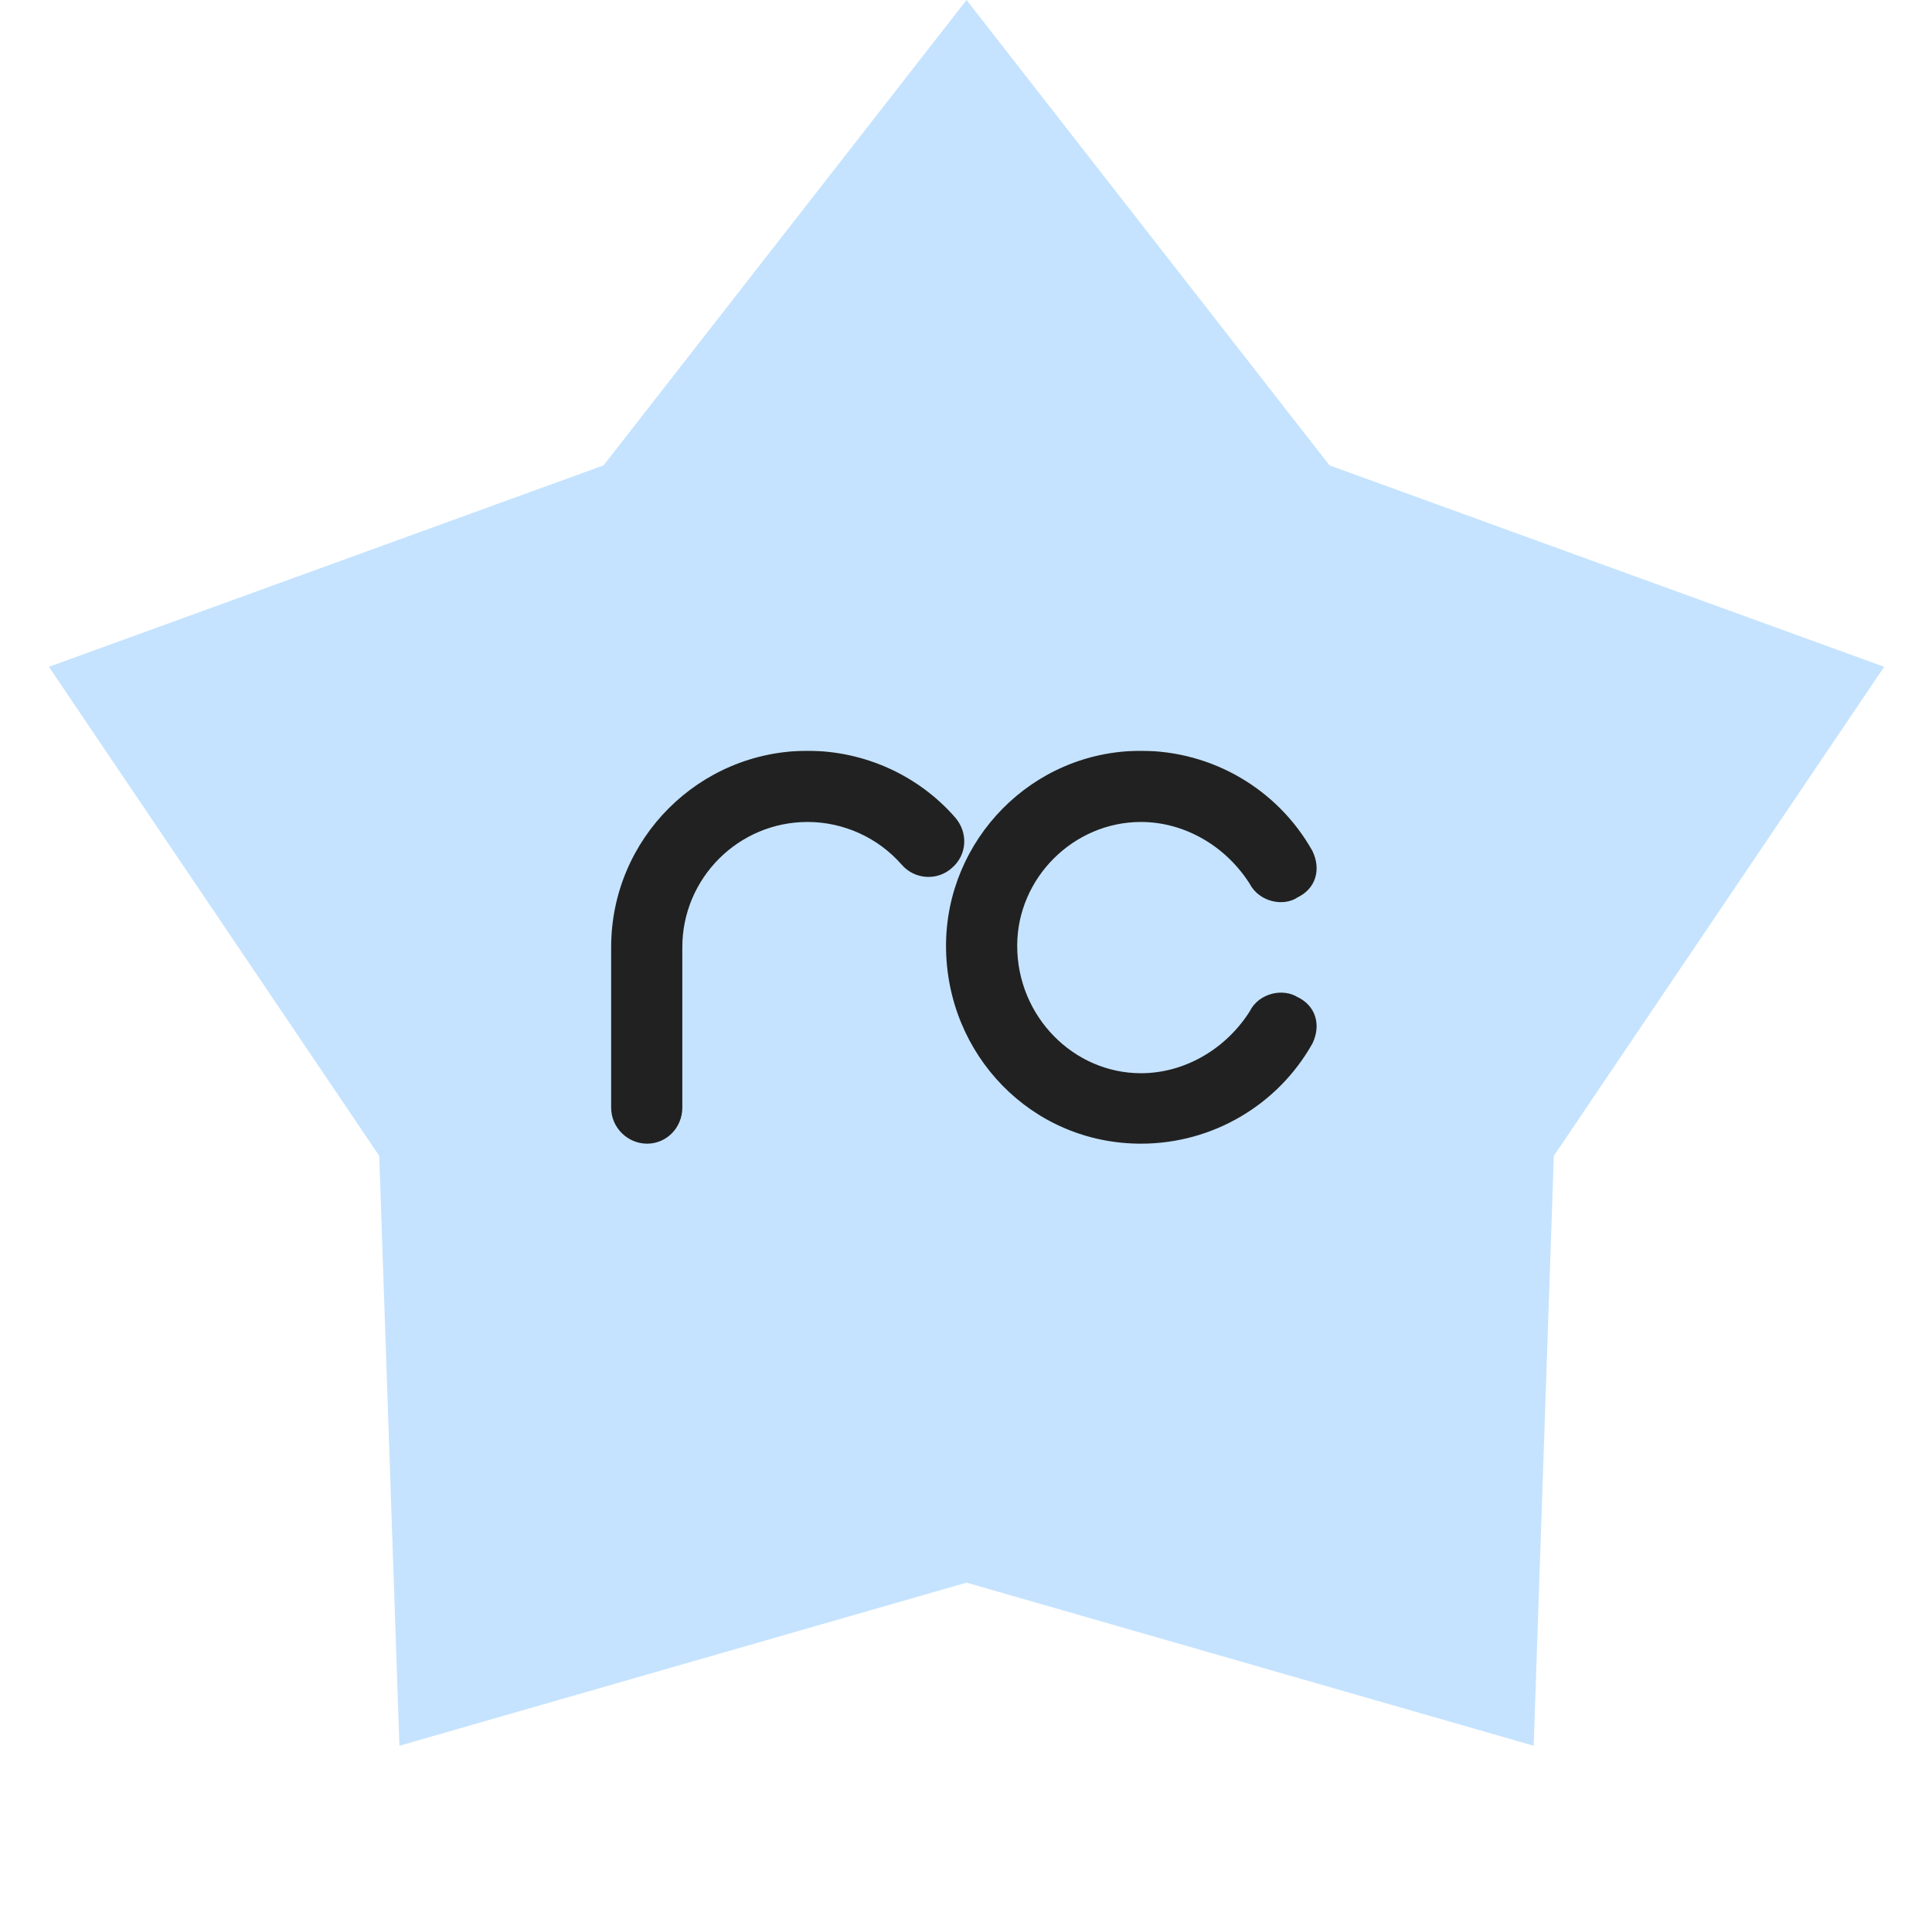 <svg width="850" height="849" viewBox="0 0 850 849" fill="none" xmlns="http://www.w3.org/2000/svg">
<g clip-path="url(#clip0_493_2985)">
<path d="M425.237 0L584.927 204.706L828.961 293.322L683.62 508.454L674.752 767.928L425.237 696.18L175.722 767.928L166.854 508.454L21.514 293.322L265.548 204.706L425.237 0Z" fill="#C5E3FE"/>
<mask id="path-2-outside-1_493_2985" maskUnits="userSpaceOnUse" x="267.909" y="330" width="312" height="174" fill="black">
<rect fill="white" x="267.909" y="330" width="312" height="174"/>
<path d="M284.699 498C278.843 498 273.964 493.12 273.964 487.265V416.672C273.964 371.778 310.399 335.343 355.292 335.343C378.715 335.343 401.161 345.428 416.451 362.995C420.355 367.549 420.029 374.055 415.475 377.959C411.246 381.863 404.414 381.538 400.511 376.983C389.125 363.971 372.534 356.488 355.292 356.488C322.11 356.488 295.109 383.49 295.109 416.672V487.265C295.109 493.12 290.555 498 284.699 498ZM568.337 443.022C574.193 445.624 575.494 451.155 572.891 456.685C558.578 482.06 531.577 498 501.973 498C456.754 498 421.295 461.24 421.295 416.021C421.295 372.429 456.754 335.343 501.973 335.343C531.577 335.343 558.578 351.283 572.891 376.658C575.494 382.188 574.193 387.719 568.337 390.321C564.433 393.249 556.951 391.622 554.349 386.417C542.963 368.2 523.118 356.488 501.973 356.488C469.442 356.488 442.441 383.49 442.441 416.021C442.441 449.854 469.442 477.18 501.973 477.18C523.118 477.18 542.963 465.469 554.349 447.251C556.951 441.721 564.433 440.419 568.337 443.022Z"/>
</mask>
<path d="M284.699 498C278.843 498 273.964 493.12 273.964 487.265V416.672C273.964 371.778 310.399 335.343 355.292 335.343C378.715 335.343 401.161 345.428 416.451 362.995C420.355 367.549 420.029 374.055 415.475 377.959C411.246 381.863 404.414 381.538 400.511 376.983C389.125 363.971 372.534 356.488 355.292 356.488C322.11 356.488 295.109 383.49 295.109 416.672V487.265C295.109 493.12 290.555 498 284.699 498ZM568.337 443.022C574.193 445.624 575.494 451.155 572.891 456.685C558.578 482.06 531.577 498 501.973 498C456.754 498 421.295 461.24 421.295 416.021C421.295 372.429 456.754 335.343 501.973 335.343C531.577 335.343 558.578 351.283 572.891 376.658C575.494 382.188 574.193 387.719 568.337 390.321C564.433 393.249 556.951 391.622 554.349 386.417C542.963 368.2 523.118 356.488 501.973 356.488C469.442 356.488 442.441 383.49 442.441 416.021C442.441 449.854 469.442 477.18 501.973 477.18C523.118 477.18 542.963 465.469 554.349 447.251C556.951 441.721 564.433 440.419 568.337 443.022Z" fill="#212121"/>
<path d="M416.451 362.995L420.31 359.687L420.298 359.672L420.285 359.658L416.451 362.995ZM415.475 377.959L412.167 374.1L412.096 374.161L412.027 374.224L415.475 377.959ZM400.511 376.983L404.37 373.675L404.353 373.656L404.336 373.636L400.511 376.983ZM284.699 498V492.917C281.651 492.917 279.047 490.313 279.047 487.265H273.964H268.88C268.88 495.928 276.036 503.083 284.699 503.083V498ZM273.964 487.265H279.047V416.672H273.964H268.88V487.265H273.964ZM273.964 416.672H279.047C279.047 374.585 313.206 340.426 355.292 340.426V335.343V330.26C307.591 330.26 268.88 368.971 268.88 416.672H273.964ZM355.292 335.343V340.426C377.269 340.426 398.309 349.893 412.617 366.332L416.451 362.995L420.285 359.658C404.014 340.963 380.16 330.26 355.292 330.26V335.343ZM416.451 362.995L412.592 366.303C414.771 368.845 414.473 372.124 412.167 374.1L415.475 377.959L418.783 381.818C425.586 375.987 425.939 366.253 420.31 359.687L416.451 362.995ZM415.475 377.959L412.027 374.224C409.924 376.166 406.407 376.052 404.37 373.675L400.511 376.983L396.651 380.291C402.422 387.023 412.568 387.56 418.923 381.694L415.475 377.959ZM400.511 376.983L404.336 373.636C391.98 359.515 373.992 351.405 355.292 351.405V356.488V361.571C371.075 361.571 386.269 368.426 396.685 380.33L400.511 376.983ZM355.292 356.488V351.405C319.303 351.405 290.026 380.682 290.026 416.672H295.109H300.192C300.192 386.297 324.917 361.571 355.292 361.571V356.488ZM295.109 416.672H290.026V487.265H295.109H300.192V416.672H295.109ZM295.109 487.265H290.026C290.026 490.519 287.546 492.917 284.699 492.917V498V503.083C293.564 503.083 300.192 495.722 300.192 487.265H295.109ZM568.337 443.022L565.517 447.251L565.877 447.491L566.273 447.667L568.337 443.022ZM572.891 456.685L577.319 459.183L577.411 459.019L577.491 458.849L572.891 456.685ZM572.891 376.658L577.491 374.494L577.411 374.324L577.319 374.161L572.891 376.658ZM568.337 390.321L566.273 385.676L565.747 385.91L565.287 386.255L568.337 390.321ZM554.349 386.417L558.895 384.144L558.787 383.928L558.659 383.723L554.349 386.417ZM554.349 447.251L558.659 449.945L558.819 449.689L558.948 449.415L554.349 447.251ZM568.337 443.022L566.273 447.667C568.035 448.45 568.677 449.428 568.924 450.239C569.205 451.158 569.192 452.608 568.292 454.521L572.891 456.685L577.491 458.849C579.193 455.232 579.831 451.152 578.648 447.272C577.431 443.285 574.495 440.196 570.401 438.377L568.337 443.022ZM572.891 456.685L568.464 454.188C555.05 477.968 529.738 492.917 501.973 492.917V498V503.083C533.415 503.083 562.106 486.151 577.319 459.183L572.891 456.685ZM501.973 498V492.917C459.667 492.917 426.378 458.539 426.378 416.021H421.295H416.212C416.212 463.94 453.841 503.083 501.973 503.083V498ZM421.295 416.021H426.378C426.378 375.169 459.628 340.426 501.973 340.426V335.343V330.26C453.881 330.26 416.212 369.688 416.212 416.021H421.295ZM501.973 335.343V340.426C529.738 340.426 555.05 355.375 568.464 379.155L572.891 376.658L577.319 374.161C562.106 347.192 533.415 330.26 501.973 330.26V335.343ZM572.891 376.658L568.292 378.822C569.192 380.735 569.205 382.185 568.924 383.104C568.677 383.915 568.035 384.893 566.273 385.676L568.337 390.321L570.401 394.966C574.495 393.147 577.431 390.058 578.648 386.071C579.831 382.191 579.193 378.111 577.491 374.494L572.891 376.658ZM568.337 390.321L565.287 386.255C564.902 386.544 563.766 386.92 562.123 386.497C560.559 386.094 559.409 385.173 558.895 384.144L554.349 386.417L549.802 388.691C551.89 392.866 555.783 395.362 559.587 396.341C563.311 397.301 567.869 397.026 571.387 394.388L568.337 390.321ZM554.349 386.417L558.659 383.723C546.415 364.132 525 351.405 501.973 351.405V356.488V361.571C521.237 361.571 539.51 372.267 550.038 389.111L554.349 386.417ZM501.973 356.488V351.405C466.634 351.405 437.357 380.682 437.357 416.021H442.441H447.524C447.524 386.297 472.249 361.571 501.973 361.571V356.488ZM442.441 416.021H437.357C437.357 452.553 466.528 482.263 501.973 482.263V477.18V472.097C472.355 472.097 447.524 447.154 447.524 416.021H442.441ZM501.973 477.18V482.263C525 482.263 546.415 469.536 558.659 449.945L554.349 447.251L550.038 444.557C539.51 461.401 521.237 472.097 501.973 472.097V477.18ZM554.349 447.251L558.948 449.415C559.48 448.284 560.595 447.402 562.123 447.009C563.759 446.588 565.04 446.933 565.517 447.251L568.337 443.022L571.157 438.793C567.73 436.509 563.318 436.203 559.587 437.164C555.746 438.154 551.82 440.687 549.749 445.087L554.349 447.251Z" fill="#212121" mask="url(#path-2-outside-1_493_2985)"/>
</g>
<defs>
<clipPath id="clip0_493_2985">
<rect width="849" height="849" fill="white" transform="translate(0.737)"/>
</clipPath>
</defs>
</svg>
